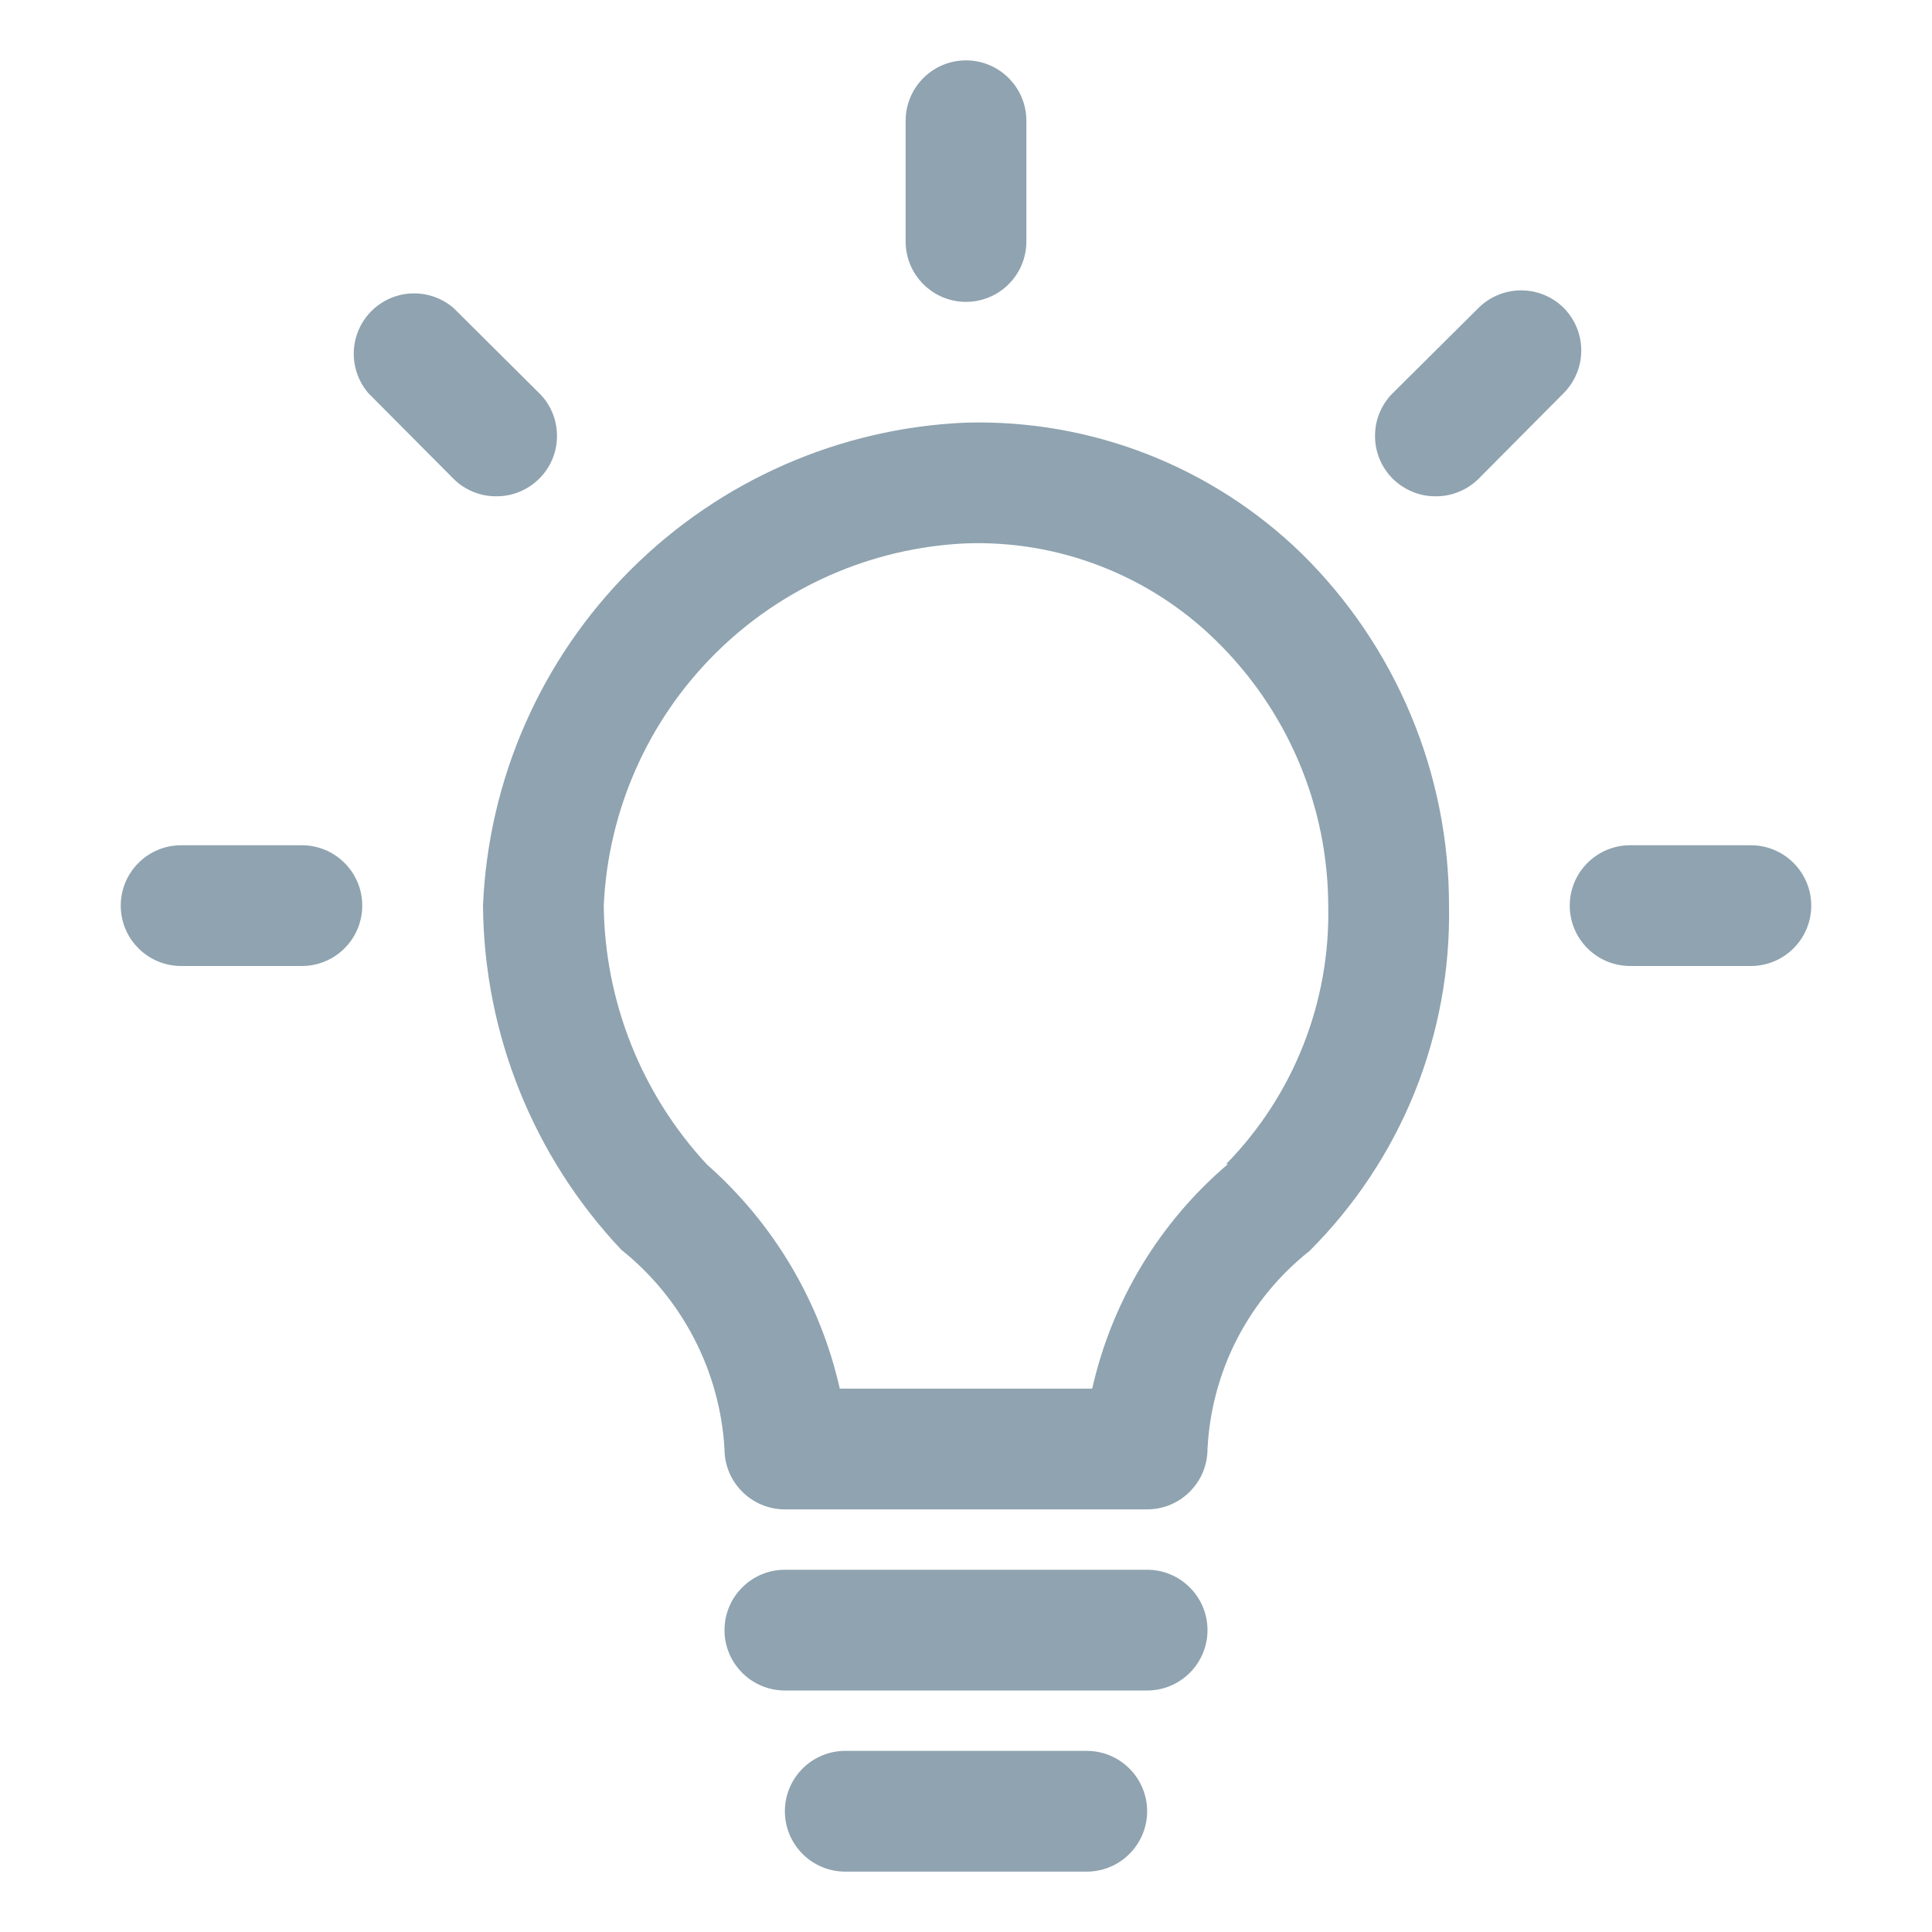 <svg width="24" height="24" viewBox="0 0 24 24" fill="#8FA3B0" xmlns="http://www.w3.org/2000/svg">
<path d="M12 5.25C10.43 5.316 8.942 5.97 7.831 7.081C6.72 8.192 6.066 9.68 6 11.25C6.012 12.841 6.626 14.368 7.718 15.525C8.093 15.824 8.401 16.2 8.622 16.626C8.843 17.052 8.972 17.52 9 18C9 18.199 9.079 18.39 9.22 18.53C9.36 18.671 9.551 18.75 9.75 18.75H14.25C14.449 18.75 14.64 18.671 14.78 18.53C14.921 18.39 15 18.199 15 18C15.024 17.523 15.149 17.057 15.367 16.633C15.586 16.209 15.893 15.836 16.267 15.54C16.83 14.978 17.274 14.309 17.572 13.572C17.869 12.835 18.015 12.045 18 11.25C18.001 10.436 17.839 9.63 17.525 8.88C17.211 8.129 16.75 7.448 16.17 6.877C15.619 6.341 14.966 5.921 14.25 5.641C13.534 5.362 12.769 5.229 12 5.25ZM15.255 14.46C14.405 15.183 13.813 16.162 13.568 17.25H10.432C10.189 16.172 9.612 15.198 8.783 14.467C7.97 13.592 7.513 12.445 7.5 11.25C7.553 10.074 8.044 8.96 8.877 8.127C9.71 7.294 10.824 6.803 12 6.75C12.571 6.73 13.139 6.826 13.672 7.033C14.204 7.239 14.689 7.551 15.098 7.95C15.539 8.379 15.891 8.892 16.132 9.458C16.373 10.025 16.498 10.634 16.5 11.25C16.513 11.842 16.408 12.432 16.19 12.983C15.973 13.534 15.647 14.036 15.232 14.46H15.255Z"/>
<path d="M14.25 19.5H9.75C9.551 19.5 9.36 19.579 9.22 19.72C9.079 19.86 9 20.051 9 20.25C9 20.449 9.079 20.64 9.22 20.78C9.36 20.921 9.551 21 9.75 21H14.25C14.449 21 14.64 20.921 14.78 20.78C14.921 20.64 15 20.449 15 20.25C15 20.051 14.921 19.86 14.78 19.72C14.64 19.579 14.449 19.5 14.25 19.5Z"/>
<path d="M13.5 21.75H10.5C10.301 21.75 10.11 21.829 9.97 21.97C9.829 22.11 9.75 22.301 9.75 22.5C9.75 22.699 9.829 22.89 9.97 23.03C10.11 23.171 10.301 23.25 10.5 23.25H13.5C13.699 23.25 13.89 23.171 14.03 23.03C14.171 22.89 14.25 22.699 14.25 22.5C14.25 22.301 14.171 22.11 14.03 21.97C13.89 21.829 13.699 21.75 13.5 21.75Z"/>
<path d="M12 3.75C12.199 3.75 12.39 3.671 12.53 3.53C12.671 3.39 12.75 3.199 12.75 3V1.5C12.75 1.301 12.671 1.11 12.53 0.97C12.39 0.829 12.199 0.75 12 0.75C11.801 0.75 11.61 0.829 11.47 0.97C11.329 1.11 11.25 1.301 11.25 1.5V3C11.25 3.199 11.329 3.39 11.47 3.53C11.61 3.671 11.801 3.75 12 3.75Z"/>
<path d="M3.75 10.5H2.25C2.051 10.5 1.86 10.579 1.72 10.72C1.579 10.86 1.5 11.051 1.5 11.25C1.5 11.449 1.579 11.64 1.72 11.78C1.86 11.921 2.051 12 2.25 12H3.75C3.949 12 4.14 11.921 4.28 11.78C4.421 11.64 4.5 11.449 4.5 11.25C4.5 11.051 4.421 10.86 4.28 10.72C4.14 10.579 3.949 10.5 3.75 10.5Z"/>
<path d="M21.75 10.5H20.25C20.051 10.5 19.86 10.579 19.72 10.72C19.579 10.86 19.5 11.051 19.5 11.25C19.5 11.449 19.579 11.64 19.72 11.78C19.86 11.921 20.051 12 20.25 12H21.75C21.949 12 22.14 11.921 22.28 11.78C22.421 11.64 22.5 11.449 22.5 11.25C22.5 11.051 22.421 10.86 22.28 10.72C22.14 10.579 21.949 10.5 21.75 10.5Z"/>
<path d="M19.425 3.825C19.285 3.685 19.094 3.607 18.896 3.607C18.698 3.607 18.508 3.685 18.367 3.825L17.302 4.883C17.232 4.952 17.176 5.035 17.138 5.127C17.1 5.218 17.081 5.316 17.081 5.415C17.081 5.514 17.1 5.612 17.138 5.703C17.176 5.795 17.232 5.878 17.302 5.948C17.373 6.017 17.456 6.072 17.547 6.109C17.639 6.147 17.736 6.166 17.835 6.165C17.934 6.166 18.032 6.147 18.123 6.109C18.214 6.072 18.297 6.017 18.367 5.948L19.425 4.883C19.565 4.742 19.643 4.552 19.643 4.354C19.643 4.156 19.565 3.966 19.425 3.825V3.825Z"/>
<path d="M6.697 5.947C6.768 5.878 6.824 5.795 6.862 5.703C6.9 5.612 6.919 5.514 6.919 5.415C6.919 5.316 6.9 5.218 6.862 5.127C6.824 5.035 6.768 4.952 6.697 4.883L5.633 3.825C5.489 3.702 5.304 3.638 5.116 3.645C4.927 3.652 4.748 3.731 4.614 3.864C4.481 3.998 4.402 4.177 4.395 4.366C4.388 4.554 4.452 4.739 4.575 4.883L5.633 5.947C5.703 6.017 5.786 6.072 5.877 6.109C5.968 6.147 6.066 6.166 6.165 6.165C6.264 6.166 6.362 6.147 6.453 6.109C6.544 6.072 6.627 6.017 6.697 5.947V5.947Z"/>
</svg>
